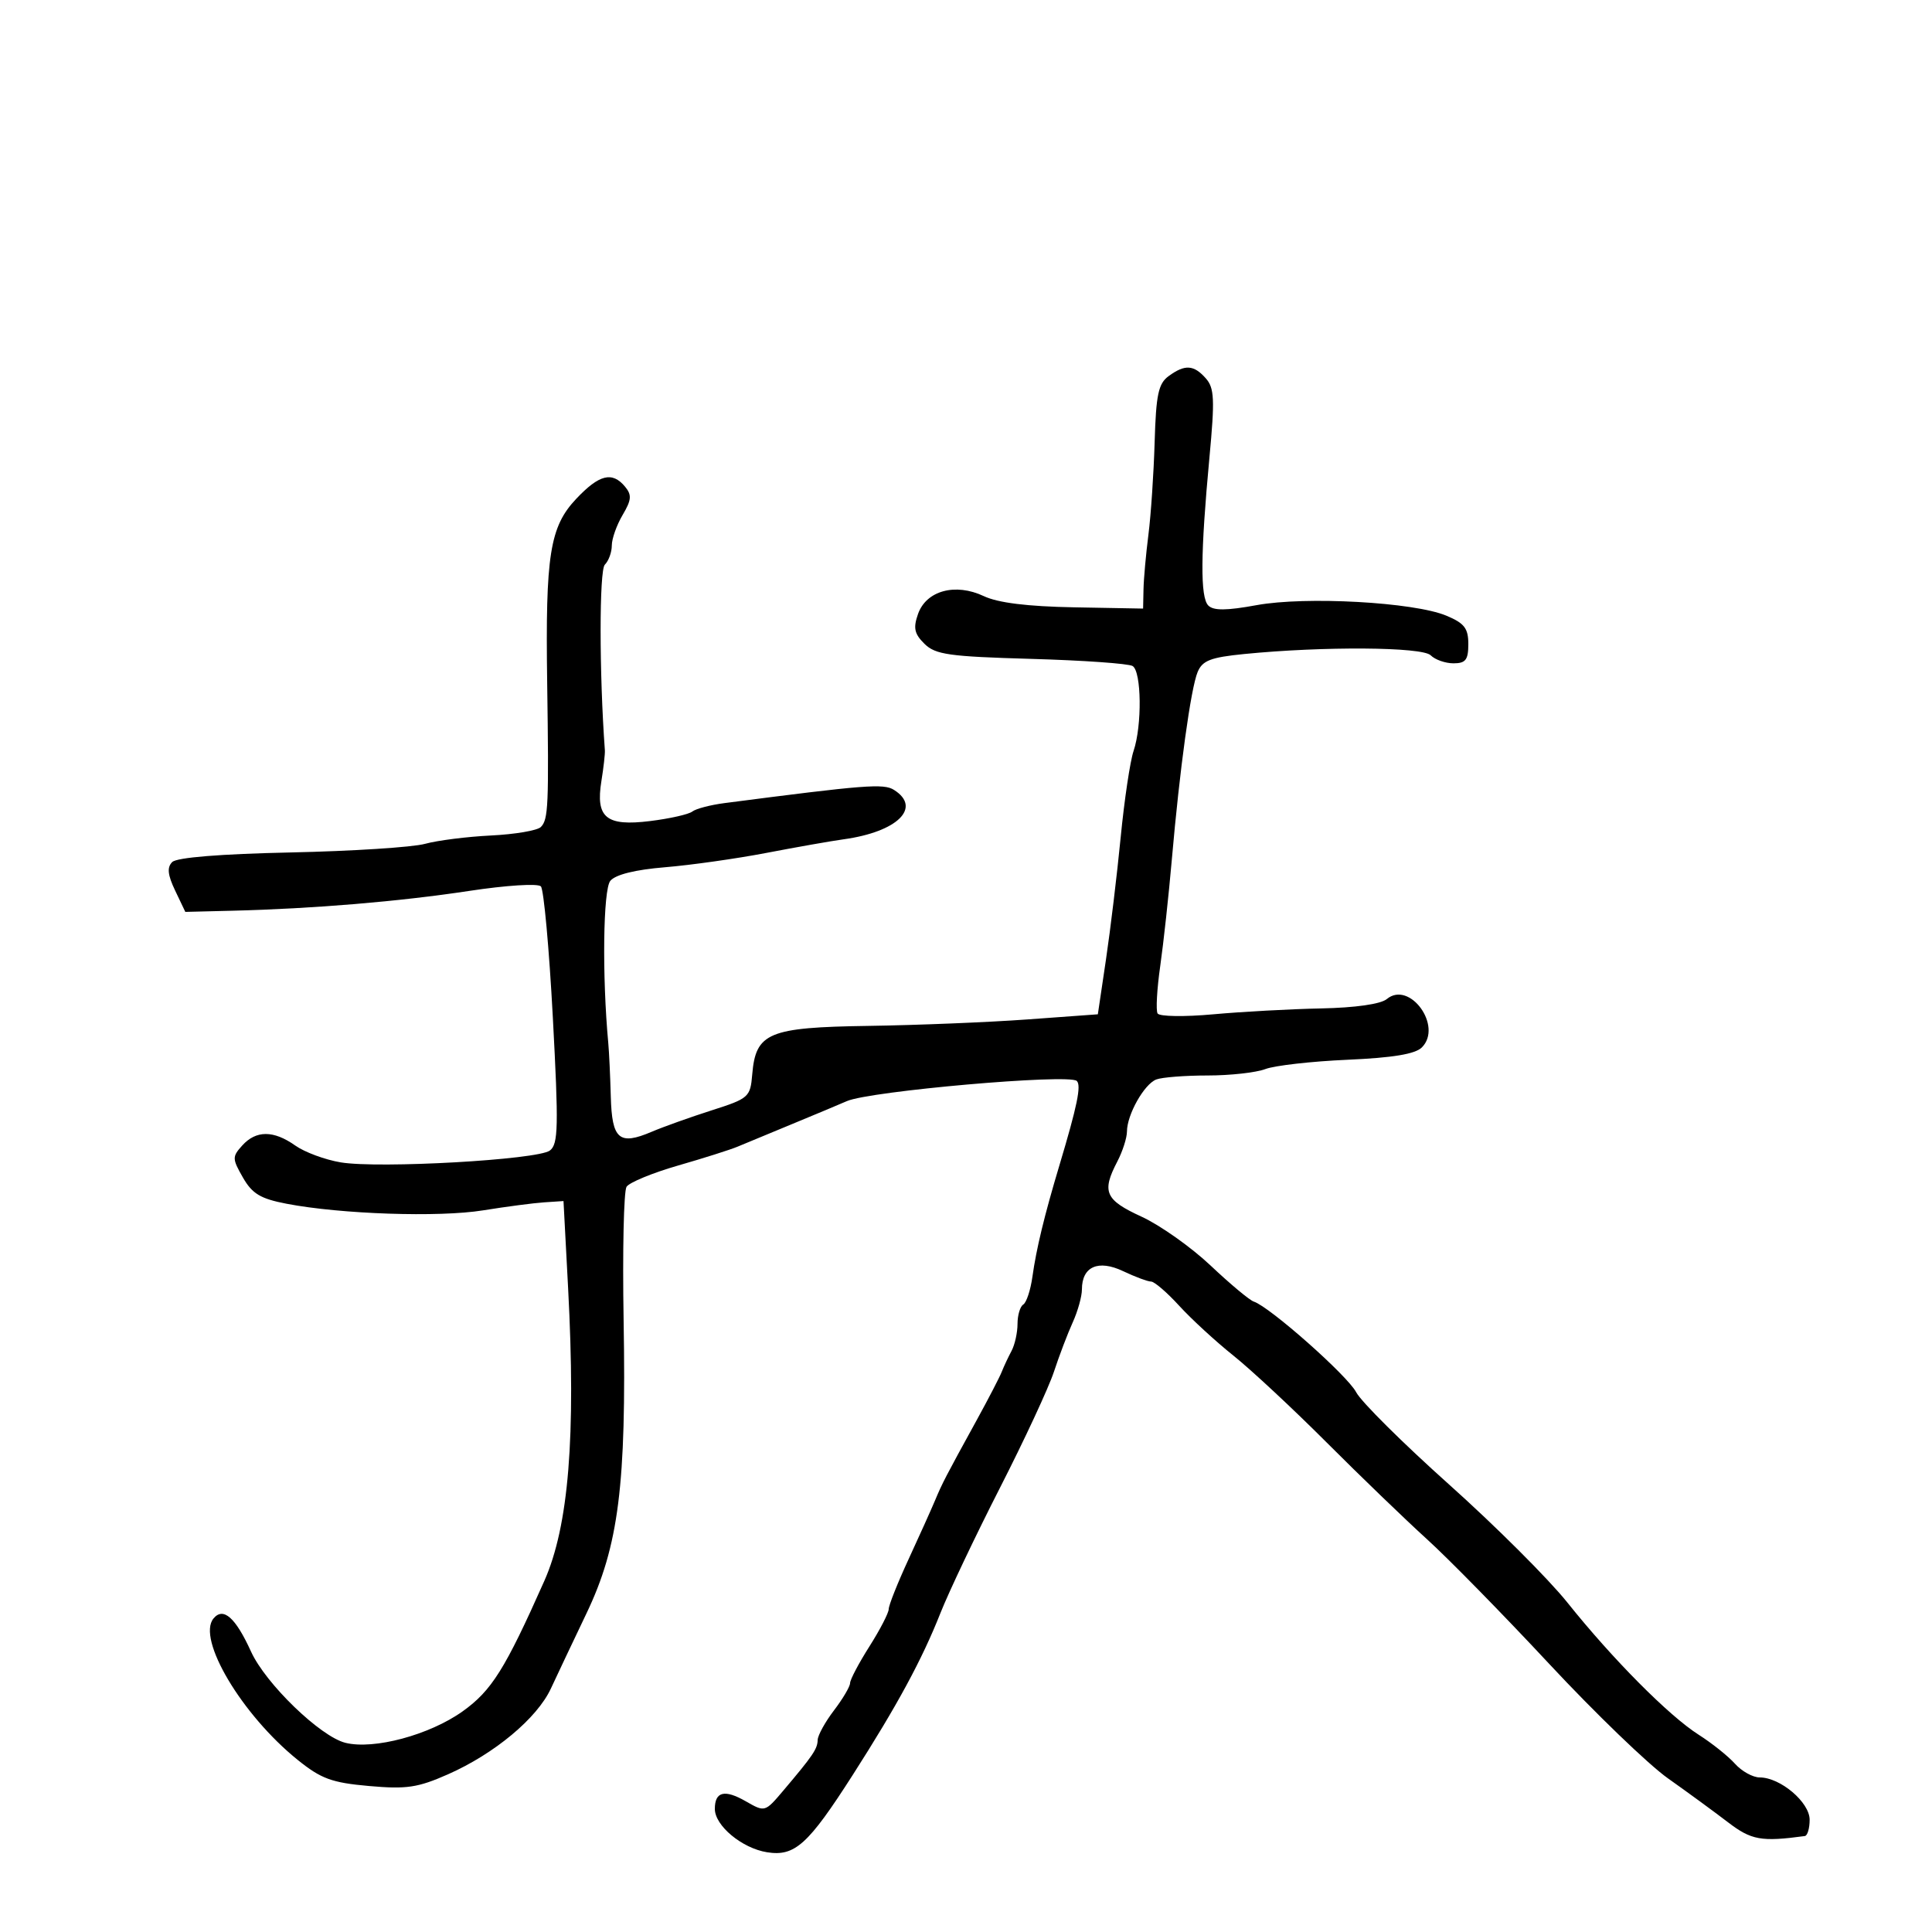 <svg xmlns="http://www.w3.org/2000/svg" width="300" height="300" viewBox="0 0 300 300" version="1.1">
  <defs/>
  <path d="M181.467,58.4 C183.996,56.551 185.366,56.634 187.238,58.75 C188.566,60.251 188.646,61.992 187.804,71 C186.407,85.947 186.355,92.755 187.628,94.028 C188.438,94.838 190.45,94.822 195.118,93.968 C202.752,92.57 219.562,93.501 224.584,95.6 C227.391,96.772 228,97.559 228,100.013 C228,102.463 227.587,103 225.7,103 C224.435,103 222.84,102.44 222.155,101.755 C220.841,100.441 205.49,100.336 193.187,101.557 C187.992,102.073 186.713,102.566 185.971,104.342 C184.908,106.883 183.177,119.46 181.958,133.5 C181.48,139 180.671,146.425 180.161,150 C179.65,153.575 179.465,156.892 179.75,157.371 C180.034,157.85 183.92,157.909 188.384,157.502 C192.848,157.096 200.392,156.684 205.15,156.587 C210.446,156.48 214.395,155.917 215.336,155.136 C218.881,152.194 224.078,159.351 220.787,162.642 C219.755,163.674 216.292,164.248 209.216,164.56 C203.661,164.805 197.937,165.454 196.493,166.002 C195.05,166.551 191.011,167 187.517,167 C184.022,167 180.435,167.28 179.545,167.621 C177.67,168.341 175.003,173.075 174.994,175.7 C174.99,176.69 174.315,178.789 173.494,180.364 C171.043,185.064 171.597,186.327 177.243,188.917 C180.127,190.24 184.965,193.663 187.993,196.524 C191.022,199.385 194.036,201.9 194.69,202.113 C197.162,202.917 209.245,213.612 210.582,216.179 C211.35,217.652 217.843,224.101 225.011,230.51 C232.179,236.919 240.443,245.164 243.374,248.831 C250.404,257.628 259.15,266.435 263.773,269.372 C265.823,270.675 268.357,272.699 269.405,273.87 C270.453,275.042 272.183,276 273.251,276 C276.449,276 281,279.858 281,282.568 C281,283.906 280.663,285.046 280.25,285.101 C273.486,286.016 271.949,285.74 268.315,282.956 C266.217,281.349 262.025,278.283 259,276.143 C255.975,274.004 247.681,266.009 240.568,258.377 C233.456,250.744 224.907,242.025 221.572,239 C218.236,235.975 211.23,229.219 206.003,223.988 C200.777,218.756 194.255,212.681 191.511,210.488 C188.767,208.294 184.981,204.813 183.097,202.75 C181.213,200.688 179.251,199 178.737,199 C178.223,199 176.269,198.272 174.395,197.383 C170.53,195.549 168,196.672 168,200.221 C168,201.308 167.355,203.616 166.567,205.349 C165.78,207.082 164.469,210.525 163.656,213 C162.842,215.475 159.076,223.575 155.286,231 C151.497,238.425 147.327,247.2 146.02,250.5 C143.148,257.754 139.319,264.822 132.422,275.6 C125.485,286.44 123.421,288.303 119.107,287.618 C115.226,287.002 111,283.492 111,280.885 C111,278.191 112.519,277.817 115.803,279.702 C118.779,281.41 118.786,281.407 121.641,278.033 C126.241,272.597 126.935,271.574 126.968,270.183 C126.986,269.459 128.125,267.392 129.5,265.589 C130.875,263.786 132,261.879 132,261.351 C132,260.823 133.35,258.263 135,255.661 C136.65,253.059 138,250.448 138,249.858 C138,249.268 139.382,245.797 141.07,242.143 C142.759,238.489 144.611,234.375 145.187,233 C146.329,230.272 146.783,229.397 151.671,220.5 C153.483,217.2 155.232,213.825 155.556,213 C155.881,212.175 156.563,210.719 157.073,209.764 C157.583,208.809 158,206.923 158,205.573 C158,204.223 158.402,202.869 158.894,202.565 C159.386,202.261 160.025,200.322 160.313,198.256 C160.921,193.899 162.171,188.736 164.49,181 C167.275,171.709 167.931,168.529 167.201,167.848 C165.978,166.706 135.056,169.421 131.5,170.982 C130.4,171.465 126.575,173.067 123,174.542 C119.425,176.017 115.6,177.602 114.5,178.065 C113.4,178.527 109.256,179.841 105.29,180.983 C101.325,182.126 97.725,183.61 97.29,184.28 C96.856,184.951 96.651,194.275 96.835,205 C97.273,230.543 96.07,240.057 91.081,250.5 C88.978,254.9 86.483,260.168 85.536,262.206 C83.396,266.81 76.787,272.32 69.578,275.508 C64.87,277.59 63.131,277.848 57.297,277.33 C51.509,276.817 49.862,276.212 46.202,273.258 C37.538,266.263 30.529,254.477 33.153,251.316 C34.673,249.484 36.565,251.155 38.984,256.466 C41.251,261.442 49.736,269.645 53.626,270.621 C58.038,271.728 66.686,269.411 71.83,265.742 C76.337,262.528 78.429,259.189 84.515,245.5 C88.308,236.969 89.437,223.088 88.215,200 L87.5,186.5 L84.5,186.698 C82.85,186.807 78.575,187.369 75,187.946 C68.155,189.051 52.933,188.538 44.5,186.918 C40.444,186.138 39.164,185.369 37.718,182.842 C36.046,179.918 36.04,179.614 37.623,177.864 C39.77,175.492 42.48,175.497 45.846,177.878 C47.306,178.911 50.479,180.087 52.897,180.491 C58.847,181.485 83.517,180.088 85.388,178.651 C86.693,177.649 86.752,174.98 85.845,158 C85.272,147.275 84.436,138.111 83.988,137.636 C83.532,137.154 78.613,137.466 72.836,138.344 C62.042,139.984 48.642,141.106 36.138,141.415 L28.776,141.598 L27.198,138.289 C26.032,135.845 25.913,134.687 26.741,133.859 C27.452,133.148 34.203,132.602 45.181,132.367 C54.706,132.162 64.075,131.561 66,131.03 C67.925,130.499 72.536,129.917 76.247,129.735 C79.958,129.554 83.438,128.962 83.981,128.419 C85.146,127.254 85.239,125.134 84.965,105.951 C84.682,86.186 85.375,81.805 89.466,77.467 C93.045,73.672 95.063,73.167 97.054,75.566 C98.131,76.863 98.066,77.618 96.677,79.97 C95.755,81.531 95,83.662 95,84.704 C95,85.747 94.513,87.087 93.918,87.682 C93.042,88.558 93.046,104.535 93.924,116.5 C93.964,117.05 93.723,119.194 93.388,121.264 C92.462,126.975 94.117,128.339 100.948,127.494 C104.001,127.116 106.95,126.451 107.5,126.016 C108.05,125.581 110.3,124.991 112.5,124.705 C134.377,121.863 137.209,121.642 138.811,122.651 C143.19,125.408 139.358,129.174 131,130.326 C129.075,130.592 123.675,131.543 119,132.44 C114.325,133.337 107.244,134.338 103.264,134.666 C98.626,135.047 95.577,135.805 94.771,136.775 C93.65,138.127 93.482,151.511 94.456,162 C94.583,163.375 94.758,167.102 94.844,170.281 C95.024,176.934 96.136,177.894 101.18,175.747 C103.006,174.97 107.2,173.471 110.5,172.417 C116.27,170.574 116.512,170.36 116.804,166.856 C117.347,160.348 119.306,159.528 134.855,159.3 C142.36,159.19 153.444,158.74 159.486,158.3 L170.472,157.5 L171.734,149 C172.429,144.325 173.457,135.775 174.02,130 C174.583,124.225 175.484,118.195 176.022,116.601 C177.353,112.654 177.259,104.278 175.873,103.421 C175.252,103.038 168.165,102.538 160.123,102.31 C147.367,101.948 145.251,101.649 143.549,99.969 C141.979,98.419 141.784,97.516 142.549,95.343 C143.829,91.708 148.345,90.48 152.765,92.567 C154.966,93.606 159.532,94.172 166.765,94.304 L177.5,94.5 L177.563,91.5 C177.598,89.85 177.942,86.025 178.329,83 C178.715,79.975 179.149,73.518 179.292,68.65 C179.509,61.271 179.87,59.568 181.467,58.4 Z"/>
</svg>


